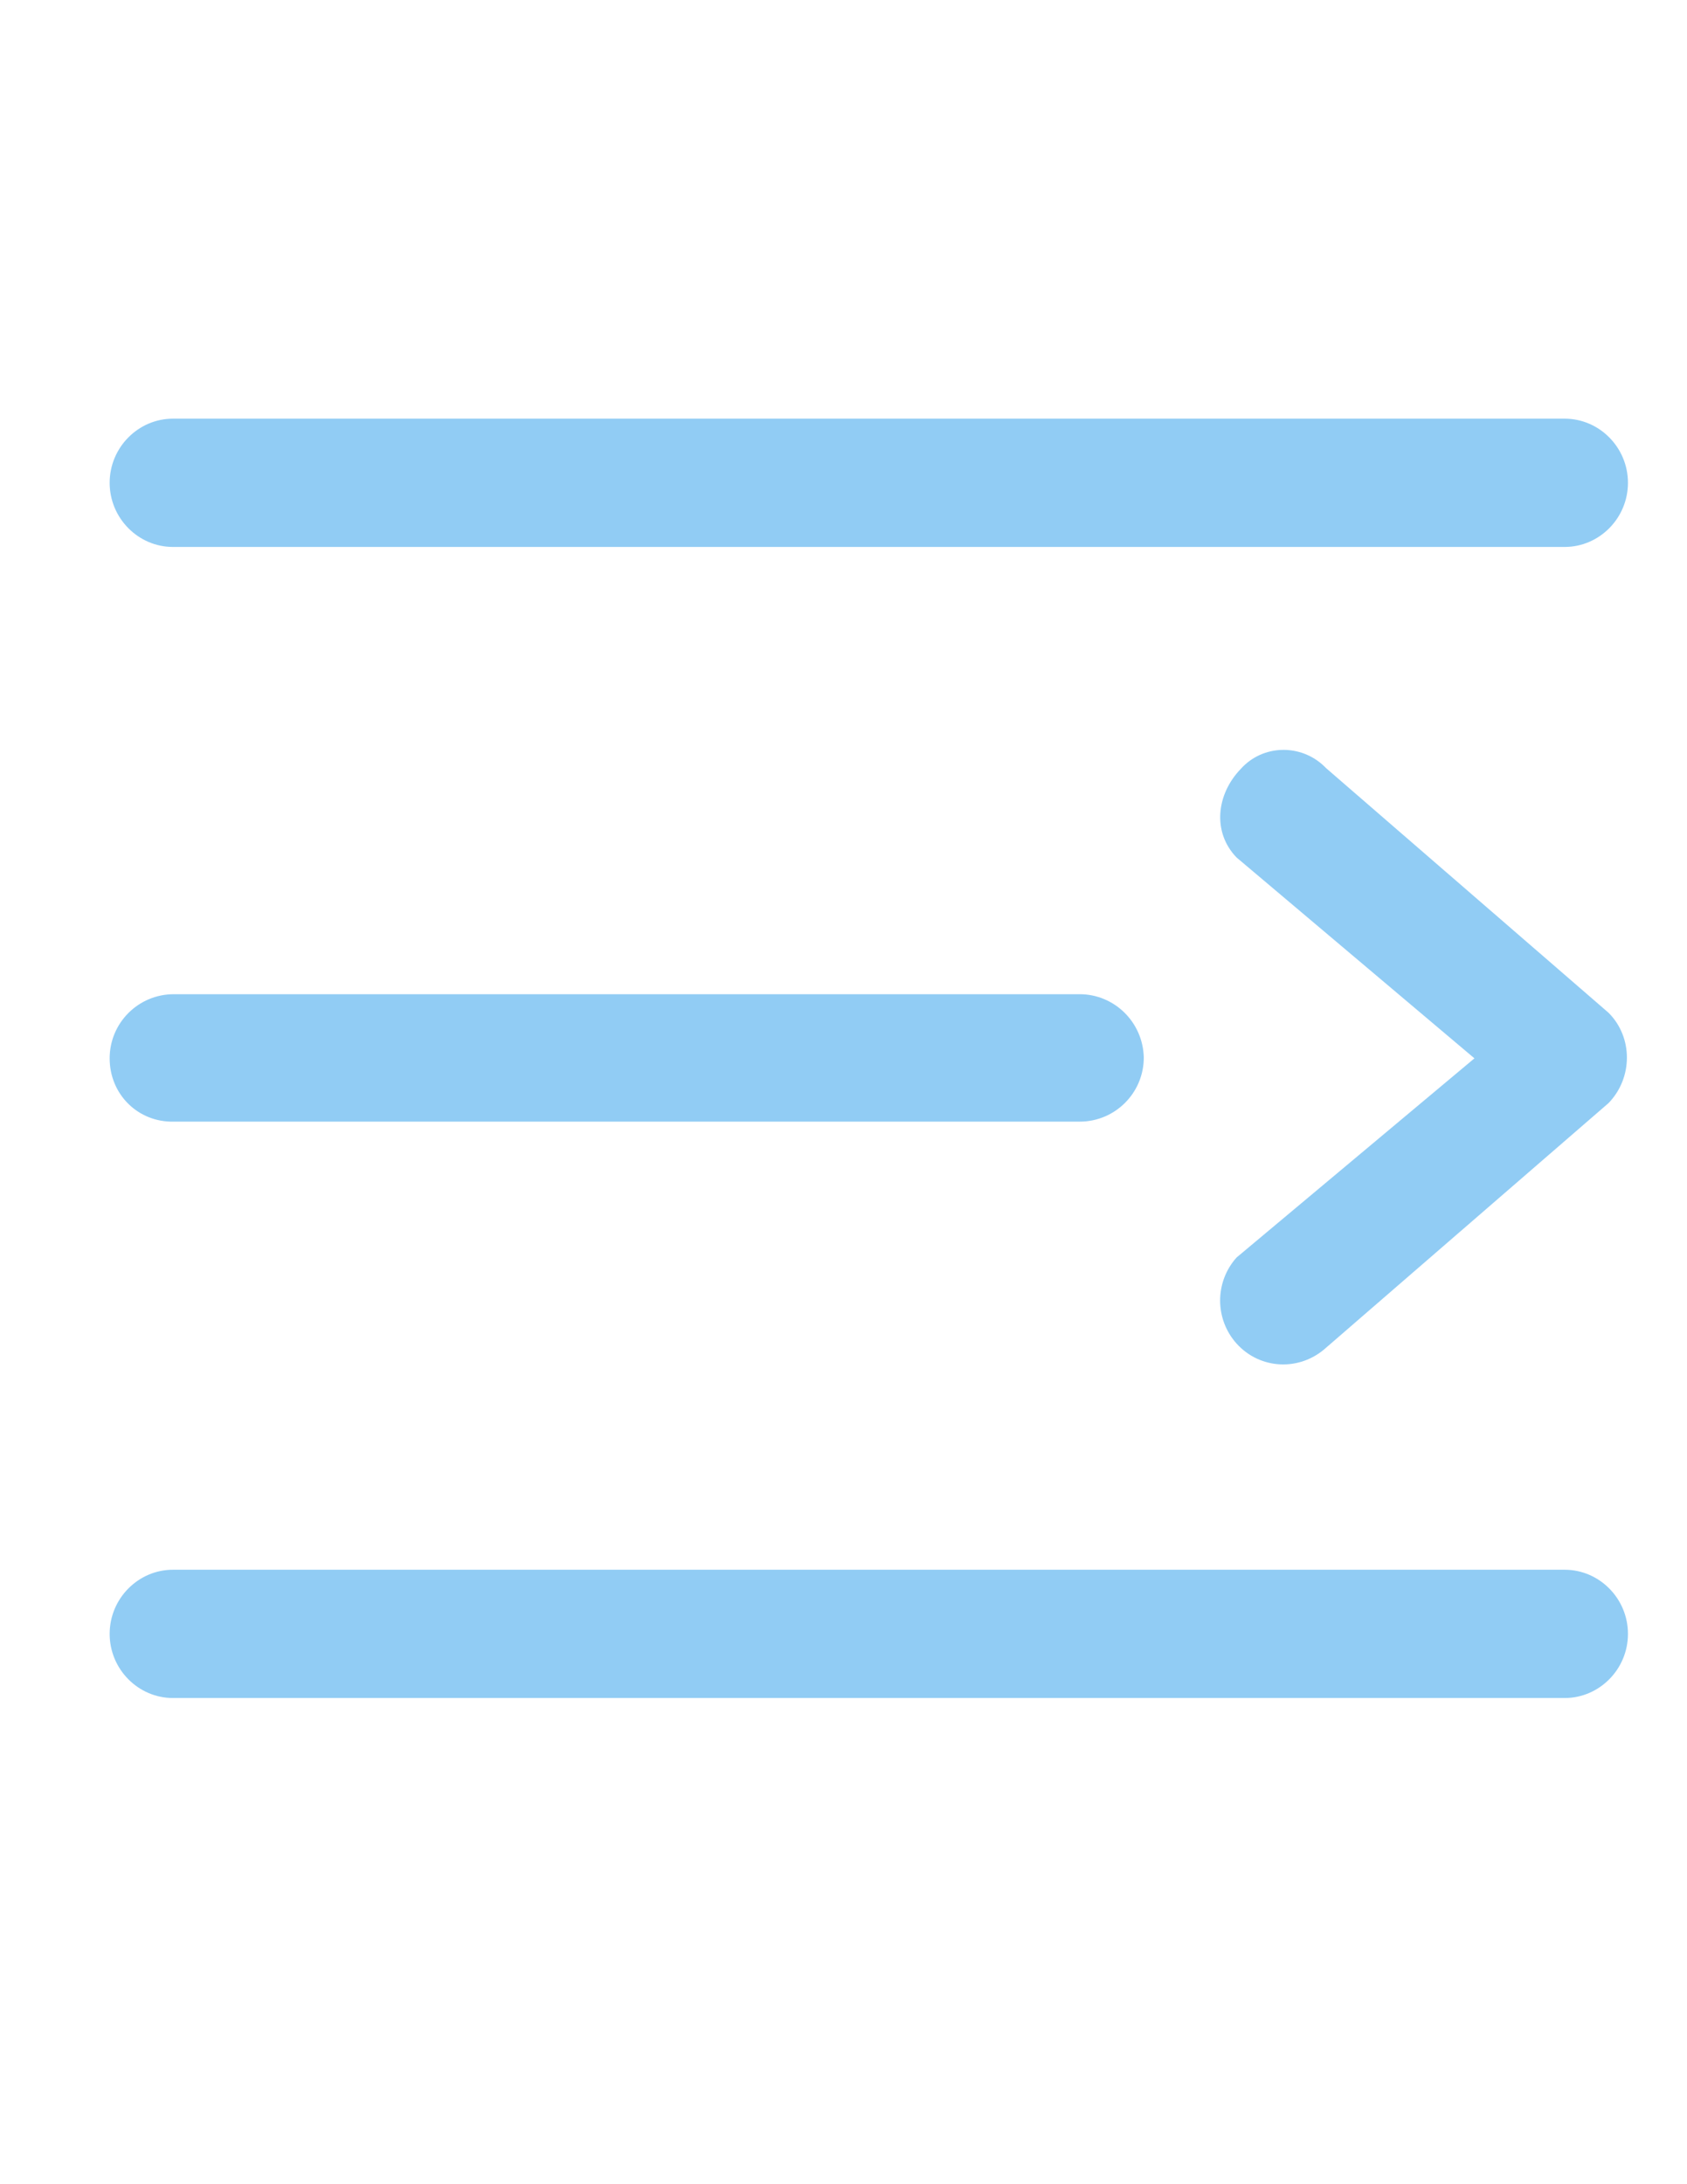 <?xml version="1.0" encoding="utf-8"?>
<!-- Generator: Adobe Illustrator 16.0.0, SVG Export Plug-In . SVG Version: 6.00 Build 0)  -->
<!DOCTYPE svg PUBLIC "-//W3C//DTD SVG 1.1//EN" "http://www.w3.org/Graphics/SVG/1.1/DTD/svg11.dtd">
<svg version="1.1" id="图层_1" xmlns="http://www.w3.org/2000/svg" xmlns:xlink="http://www.w3.org/1999/xlink" x="0px" y="0px"
	 width="612px" height="792px" viewBox="0 0 612 792" enable-background="new 0 0 612 792" xml:space="preserve">
<path fill="#91CCF4" d="M39.78,175.068c0-12.852,10.404-23.256,22.95-23.256h504.9c12.546,0,22.949,10.404,22.949,23.256
	s-10.403,23.256-22.949,23.256H62.73C50.184,198.324,39.78,187.92,39.78,175.068L39.78,175.068z M39.78,383.76
	c0-12.852,10.404-23.256,23.257-23.256H391.68c12.546,0,22.95,10.098,23.256,22.95l0,0c0,12.852-10.404,23.256-23.256,23.256H63.036
	C50.184,407.016,39.78,396.918,39.78,383.76C39.78,384.066,39.78,383.76,39.78,383.76L39.78,383.76z M39.78,592.452
	c0-12.853,10.404-23.256,22.95-23.256h504.9c12.546,0,22.949,10.403,22.949,23.256c0,12.852-10.403,23.256-22.949,23.256l0,0H62.73
	C50.184,615.708,39.78,605.304,39.78,592.452L39.78,592.452L39.78,592.452z M448.596,310.932l86.292,72.828l-86.292,72.216
	c-7.956,8.874-7.956,22.339,0,31.212c8.567,9.486,22.95,10.099,32.436,1.53l102.511-88.739l0,0c8.874-9.181,8.874-23.869,0-32.743
	l-102.511-88.74c-0.306-0.306-0.306-0.306-0.611-0.612c-8.568-8.262-22.338-7.956-30.294,0.918
	C441.252,287.982,439.722,301.752,448.596,310.932L448.596,310.932z"/>
</svg>
